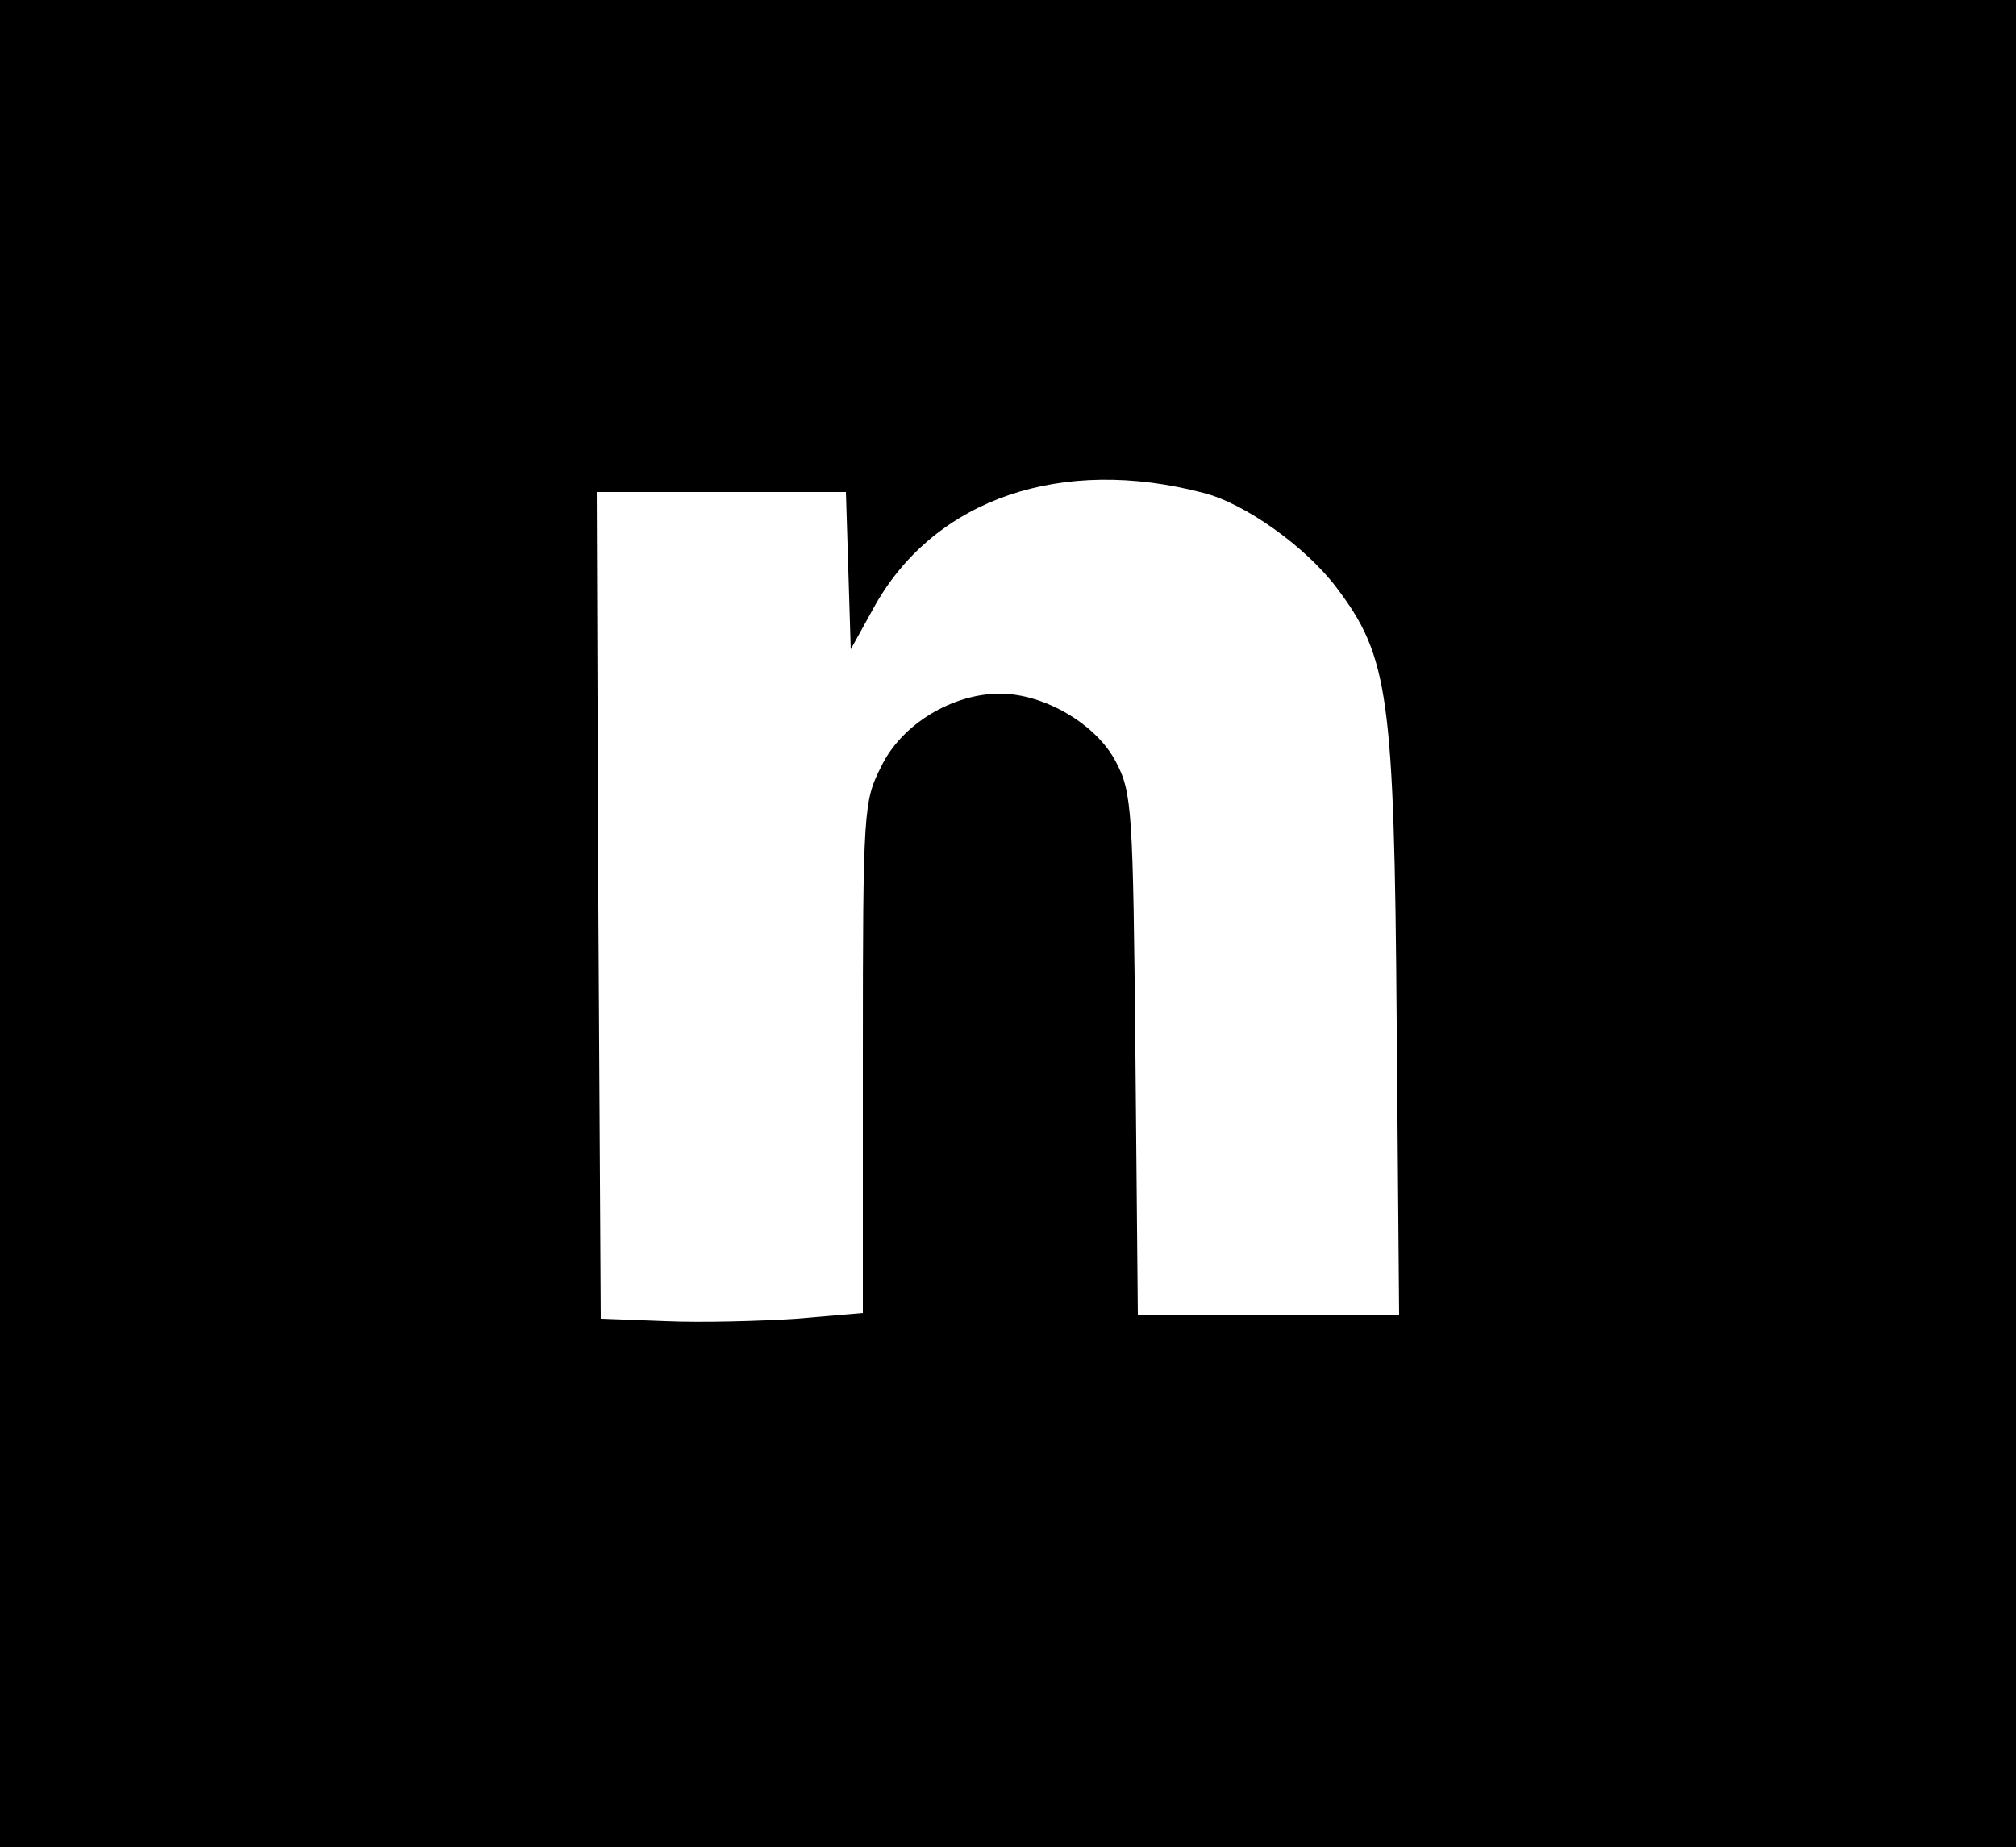 <?xml version="1.0" standalone="no"?>
<!DOCTYPE svg PUBLIC "-//W3C//DTD SVG 20010904//EN"
 "http://www.w3.org/TR/2001/REC-SVG-20010904/DTD/svg10.dtd">
<svg version="1.0" xmlns="http://www.w3.org/2000/svg"
 width="250pt" height="229pt" viewBox="0 0 250 229"
 preserveAspectRatio="xMidYMid meet">

<g transform="translate(0,229) scale(0.1,-0.1)"
fill="#000000" stroke="none">
<path d="M0 1145 l0 -1145 1250 0 1250 0 0 1145 0 1145 -1250 0 -1250 0 0
-1145z m1492 534 c52 -13 127 -67 165 -117 65 -86 72 -133 75 -540 l3 -362
-162 0 -162 0 -3 323 c-3 302 -4 324 -24 362 -24 47 -89 85 -144 85 -59 0
-122 -38 -147 -90 -22 -43 -23 -52 -23 -361 l0 -317 -82 -7 c-46 -3 -119 -5
-163 -3 l-80 3 -3 513 -2 512 155 0 154 0 3 -97 3 -98 31 56 c75 131 231 184
406 138z"/>
</g>
</svg>
